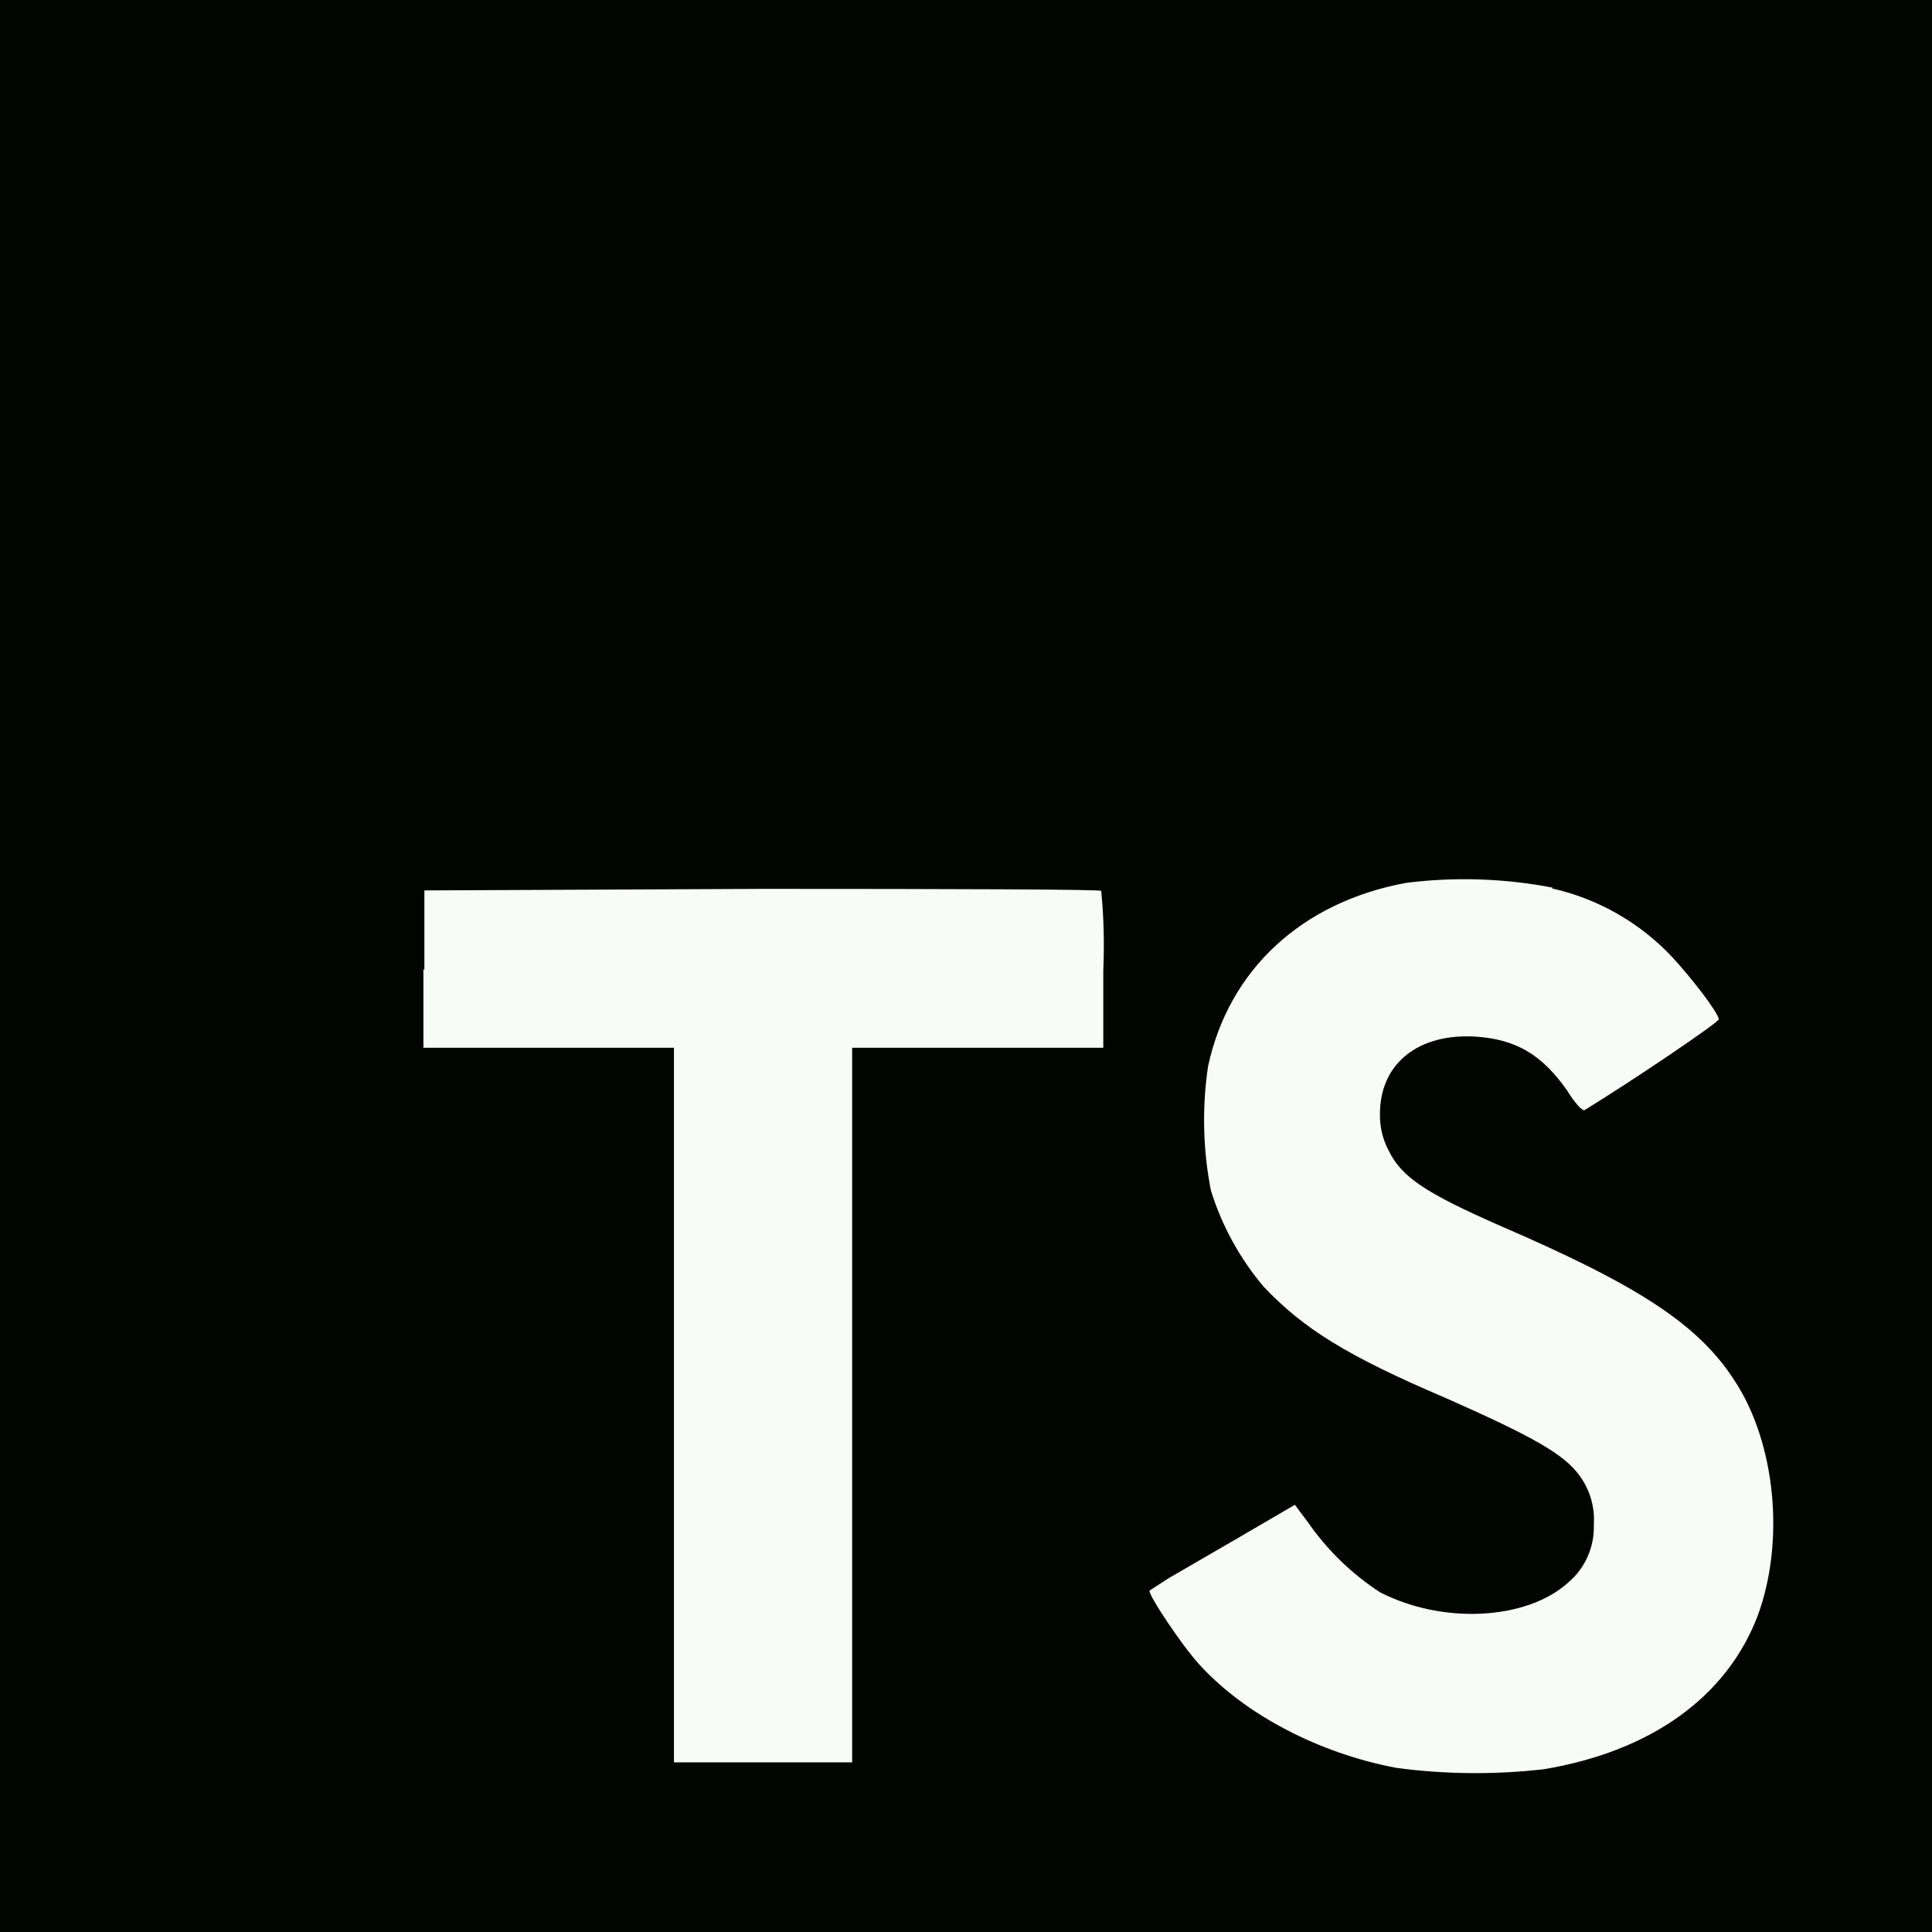 <svg width="50" height="50" viewBox="0 0 50 50" fill="none" xmlns="http://www.w3.org/2000/svg">
<rect x="0" y="0" width="50" height="50" fill="#808080" stroke="none"/>
<path d="M0 24.992V0H50V50H0" fill="#010500"/>
<path d="M10.958 25.078V27.116H17.442V45.609H22.054V27.116H28.553V25.115C28.583 24.429 28.566 23.741 28.5 23.056C28.5 23.016 24.539 23.004 19.729 23.004L10.983 23.044V25.091H10.946L10.958 25.078ZM40.161 22.991C41.359 23.259 42.448 23.882 43.286 24.779C43.746 25.279 44.434 26.153 44.484 26.378C44.484 26.455 42.323 27.922 41.011 28.728C40.961 28.765 40.76 28.555 40.56 28.227C39.911 27.301 39.248 26.903 38.21 26.829C36.713 26.73 35.713 27.517 35.713 28.83C35.706 29.16 35.784 29.485 35.938 29.777C36.275 30.466 36.898 30.877 38.837 31.729C42.409 33.272 43.959 34.276 44.898 35.742C45.96 37.366 46.197 39.916 45.484 41.827C44.684 43.914 42.733 45.325 39.949 45.788C38.681 45.933 37.4 45.921 36.136 45.752C34.138 45.375 32.227 44.378 31.051 43.09C30.587 42.59 29.701 41.253 29.751 41.164L30.226 40.855L32.1 39.768L33.511 38.944L33.839 39.382C34.339 40.106 34.976 40.726 35.713 41.207C37.337 42.044 39.51 41.929 40.584 40.957C40.801 40.773 40.974 40.543 41.089 40.283C41.204 40.023 41.258 39.74 41.248 39.456C41.279 39 41.145 38.548 40.872 38.181C40.473 37.632 39.674 37.181 37.423 36.184C34.836 35.081 33.737 34.384 32.712 33.309C32.09 32.577 31.623 31.726 31.338 30.809C31.131 29.75 31.106 28.665 31.264 27.598C31.801 25.097 33.687 23.349 36.386 22.849C37.651 22.689 38.934 22.731 40.186 22.973L40.161 22.997V22.991Z" fill="#F8FCF7"/>
</svg>
